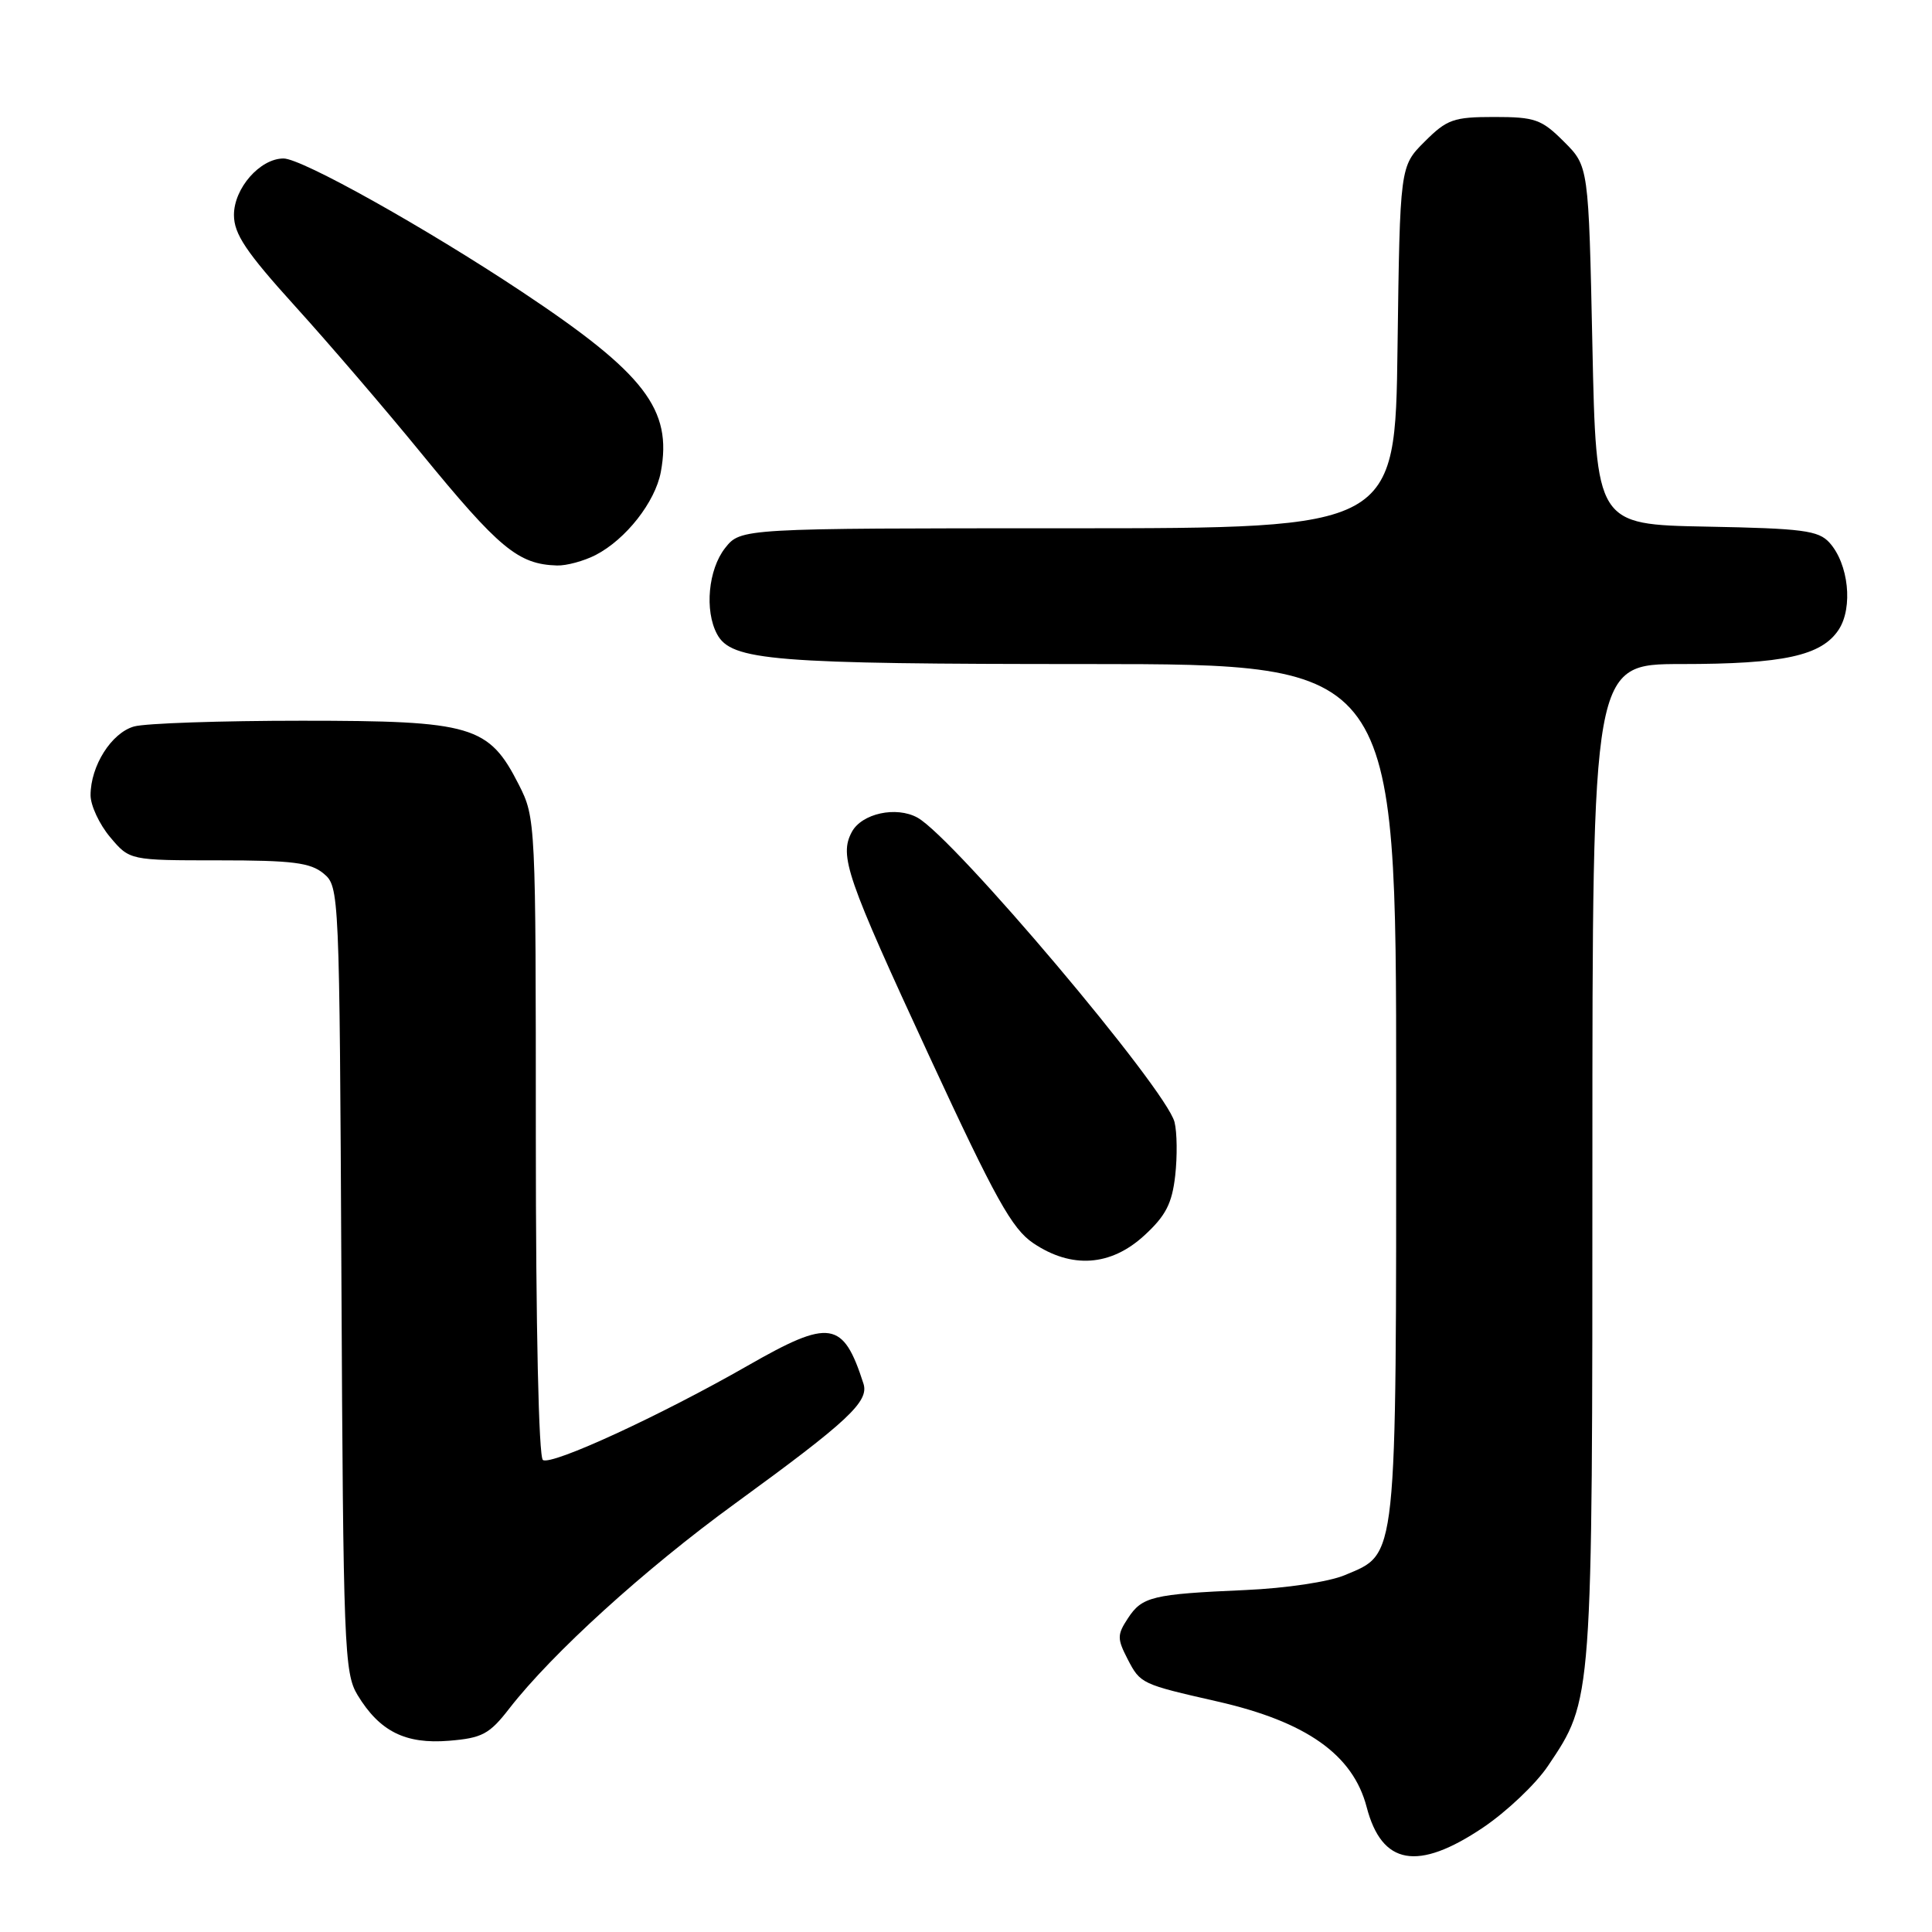 <?xml version="1.0" encoding="UTF-8" standalone="no"?>
<!DOCTYPE svg PUBLIC "-//W3C//DTD SVG 1.1//EN" "http://www.w3.org/Graphics/SVG/1.1/DTD/svg11.dtd" >
<svg xmlns="http://www.w3.org/2000/svg" xmlns:xlink="http://www.w3.org/1999/xlink" version="1.1" viewBox="0 0 256 256">
 <g >
 <path fill="currentColor"
d=" M 196.50 242.17 C 199.63 240.06 203.51 236.39 205.11 234.00 C 211.05 225.16 211.00 225.81 211.00 153.82 C 211.00 88.00 211.00 88.00 222.75 87.99 C 236.34 87.99 241.37 86.89 243.64 83.43 C 245.56 80.49 244.95 74.71 242.41 71.90 C 240.95 70.29 238.86 70.02 226.12 69.78 C 211.50 69.50 211.50 69.50 211.00 45.77 C 210.50 22.03 210.50 22.03 207.23 18.77 C 204.27 15.81 203.40 15.50 198.00 15.50 C 192.60 15.50 191.73 15.81 188.77 18.77 C 185.50 22.03 185.50 22.03 185.18 46.02 C 184.87 70.00 184.87 70.00 141.51 70.00 C 98.15 70.00 98.15 70.00 96.07 72.63 C 93.85 75.47 93.34 80.90 95.01 84.02 C 96.90 87.55 102.30 87.99 144.25 87.99 C 185.00 88.00 185.00 88.00 185.00 144.55 C 185.00 207.67 185.20 205.75 178.18 208.72 C 176.08 209.60 170.43 210.45 165.00 210.69 C 152.69 211.23 151.33 211.56 149.45 214.44 C 148.02 216.62 148.02 217.13 149.42 219.85 C 151.11 223.11 151.23 223.16 161.29 225.45 C 173.09 228.13 179.28 232.50 181.09 239.45 C 183.10 247.15 187.85 247.98 196.50 242.17 Z  M 67.49 226.38 C 73.19 219.05 85.41 207.95 97.38 199.24 C 112.41 188.30 115.18 185.71 114.41 183.33 C 111.72 174.98 109.99 174.71 99.09 180.95 C 87.54 187.56 73.13 194.20 71.94 193.46 C 71.38 193.12 71.00 175.85 71.00 150.65 C 71.00 108.84 70.98 108.38 68.75 103.98 C 64.77 96.14 62.60 95.50 40.00 95.50 C 29.27 95.50 19.27 95.84 17.77 96.26 C 14.77 97.10 12.00 101.48 12.00 105.37 C 12.00 106.73 13.17 109.23 14.59 110.92 C 17.18 114.00 17.18 114.00 28.98 114.00 C 38.75 114.00 41.14 114.30 42.88 115.75 C 44.96 117.48 44.98 118.05 45.24 169.50 C 45.48 218.29 45.62 221.69 47.37 224.59 C 50.30 229.42 53.71 231.13 59.49 230.66 C 63.89 230.30 64.85 229.79 67.49 226.38 Z  M 151.61 163.72 C 154.47 161.10 155.30 159.48 155.72 155.78 C 156.01 153.21 155.97 150.02 155.63 148.68 C 154.54 144.31 126.43 111.03 121.57 108.34 C 118.76 106.79 114.19 107.78 112.87 110.24 C 111.18 113.41 112.14 116.18 123.15 139.98 C 131.90 158.88 134.09 162.82 136.92 164.73 C 141.99 168.14 147.17 167.79 151.61 163.72 Z  M 78.93 73.54 C 82.93 71.47 86.81 66.53 87.56 62.55 C 89.11 54.25 85.46 49.50 69.20 38.69 C 56.35 30.15 39.99 21.00 37.57 21.00 C 34.46 21.00 31.00 24.94 31.00 28.48 C 31.00 31.00 32.59 33.38 39.09 40.56 C 43.55 45.48 51.05 54.22 55.77 60.00 C 66.16 72.70 68.66 74.77 73.80 74.93 C 75.06 74.97 77.37 74.34 78.93 73.54 Z "/>
</g>
</svg>